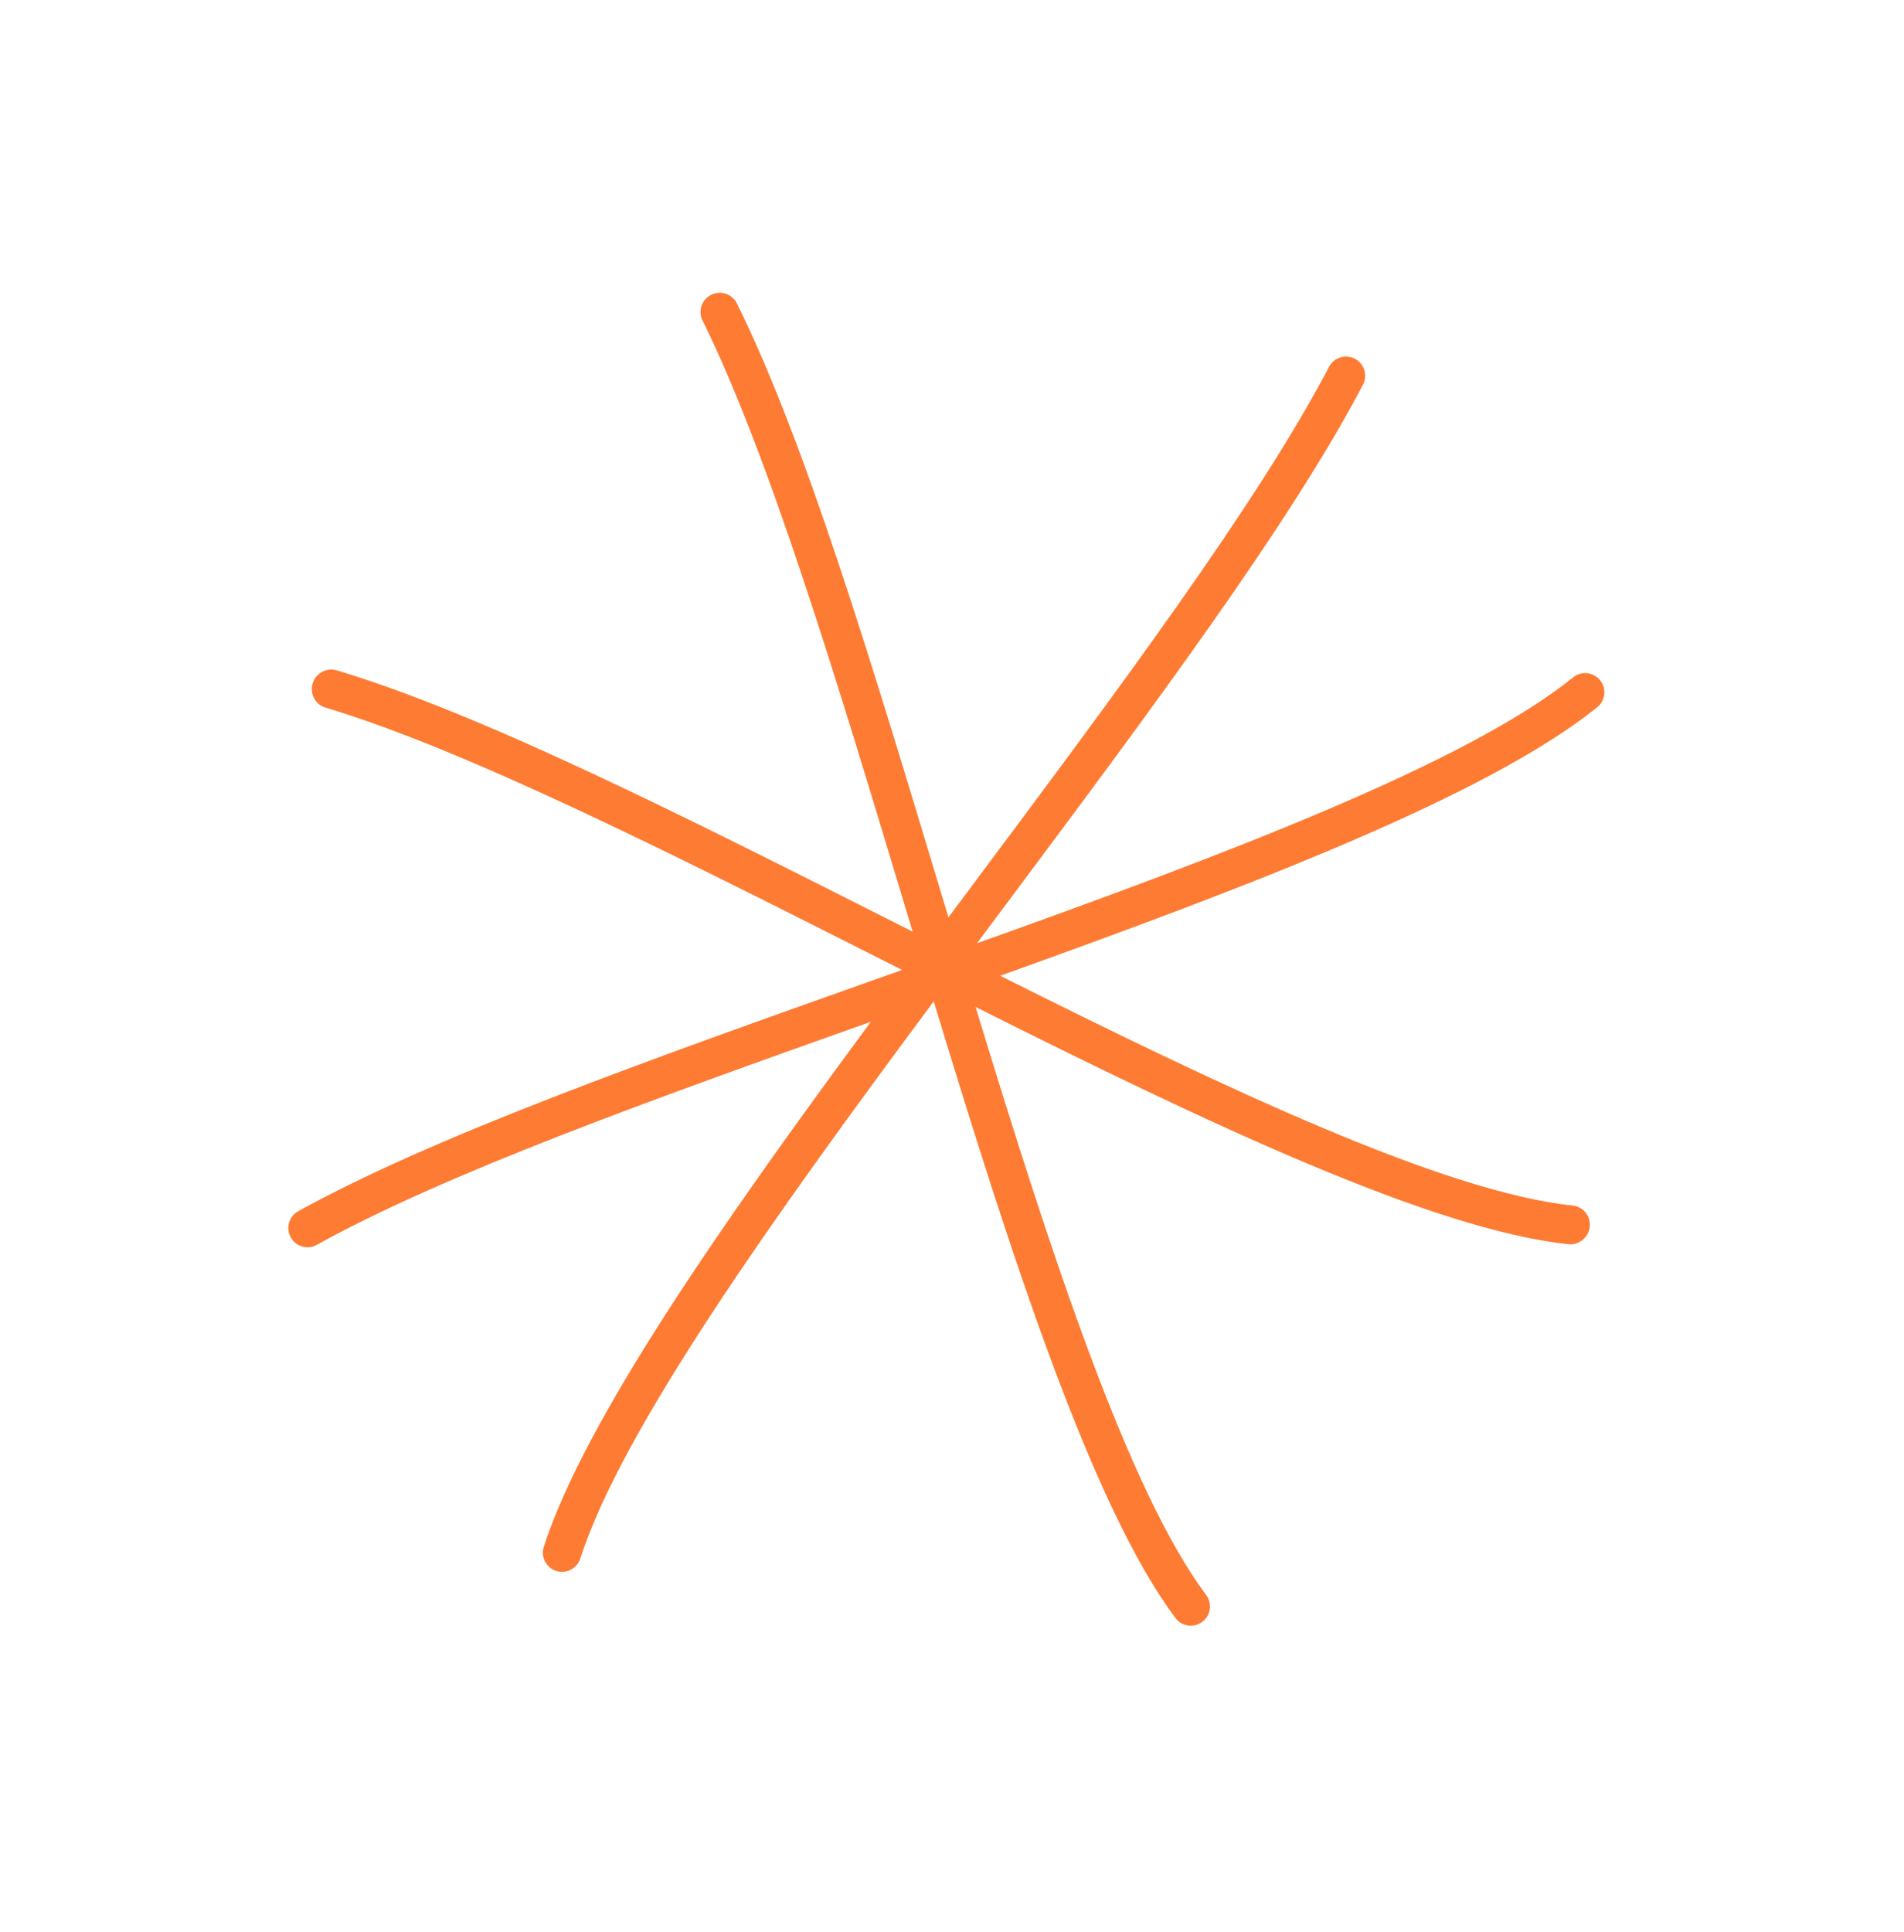 <svg width="211" height="214" viewBox="0 0 211 214" fill="none" xmlns="http://www.w3.org/2000/svg">
<path fill-rule="evenodd" clip-rule="evenodd" d="M60.262 171.358C59.937 172.357 60.392 173.422 61.294 173.894C61.399 173.95 61.509 173.995 61.628 174.034C62.743 174.397 63.943 173.783 64.304 172.663C68.972 158.255 85.719 134.833 103.475 110.934C112.128 139.412 121.045 166.942 130.26 179.253C130.456 179.517 130.7 179.719 130.973 179.863C131.678 180.232 132.558 180.188 133.236 179.681C134.178 178.978 134.37 177.644 133.665 176.703C125.056 165.199 116.476 139.005 108.112 111.558C133.713 124.392 158.727 136.263 173.807 137.839C174.978 137.961 176.039 137.102 176.172 135.922C176.309 134.737 175.459 133.685 174.294 133.559C160.058 132.072 135.815 120.607 110.84 108.099C138.403 98.228 164.868 88.142 176.999 78.354C177.915 77.617 178.06 76.278 177.322 75.366C176.581 74.445 175.246 74.305 174.334 75.044C162.547 84.553 135.898 94.628 108.265 104.504C109.151 103.316 110.037 102.129 110.923 100.944C127.41 78.865 142.98 58.012 151.044 42.617C151.589 41.577 151.19 40.291 150.149 39.746C149.108 39.201 147.824 39.605 147.279 40.645C139.378 55.729 123.921 76.431 107.554 98.35L107.554 98.351L107.518 98.399C106.715 99.474 105.91 100.551 105.106 101.629L104.271 98.86L104.251 98.793L104.251 98.792C96.483 73.026 89.147 48.692 81.662 33.617C81.138 32.559 79.861 32.133 78.81 32.658C77.758 33.181 77.33 34.458 77.852 35.51C85.182 50.277 92.813 75.592 100.193 100.078L100.198 100.092C100.511 101.132 100.825 102.174 101.139 103.215L98.985 102.127C75.475 90.253 53.265 79.039 37.321 74.265C36.195 73.928 34.999 74.578 34.652 75.716C34.344 76.722 34.801 77.772 35.69 78.237C35.807 78.299 35.934 78.35 36.064 78.39C51.651 83.057 74.725 94.709 97.038 105.978C98.013 106.471 98.99 106.964 99.967 107.457C99.115 107.759 98.264 108.061 97.414 108.363C72.011 117.379 48.019 125.895 33.045 134.192C32.018 134.761 31.645 136.054 32.215 137.082C32.423 137.458 32.731 137.749 33.085 137.934C33.697 138.255 34.453 138.271 35.103 137.911C49.317 130.036 72.143 121.848 96.507 113.198C79.902 135.69 64.806 157.334 60.262 171.358Z" fill="#FE7B33"/>
</svg>
